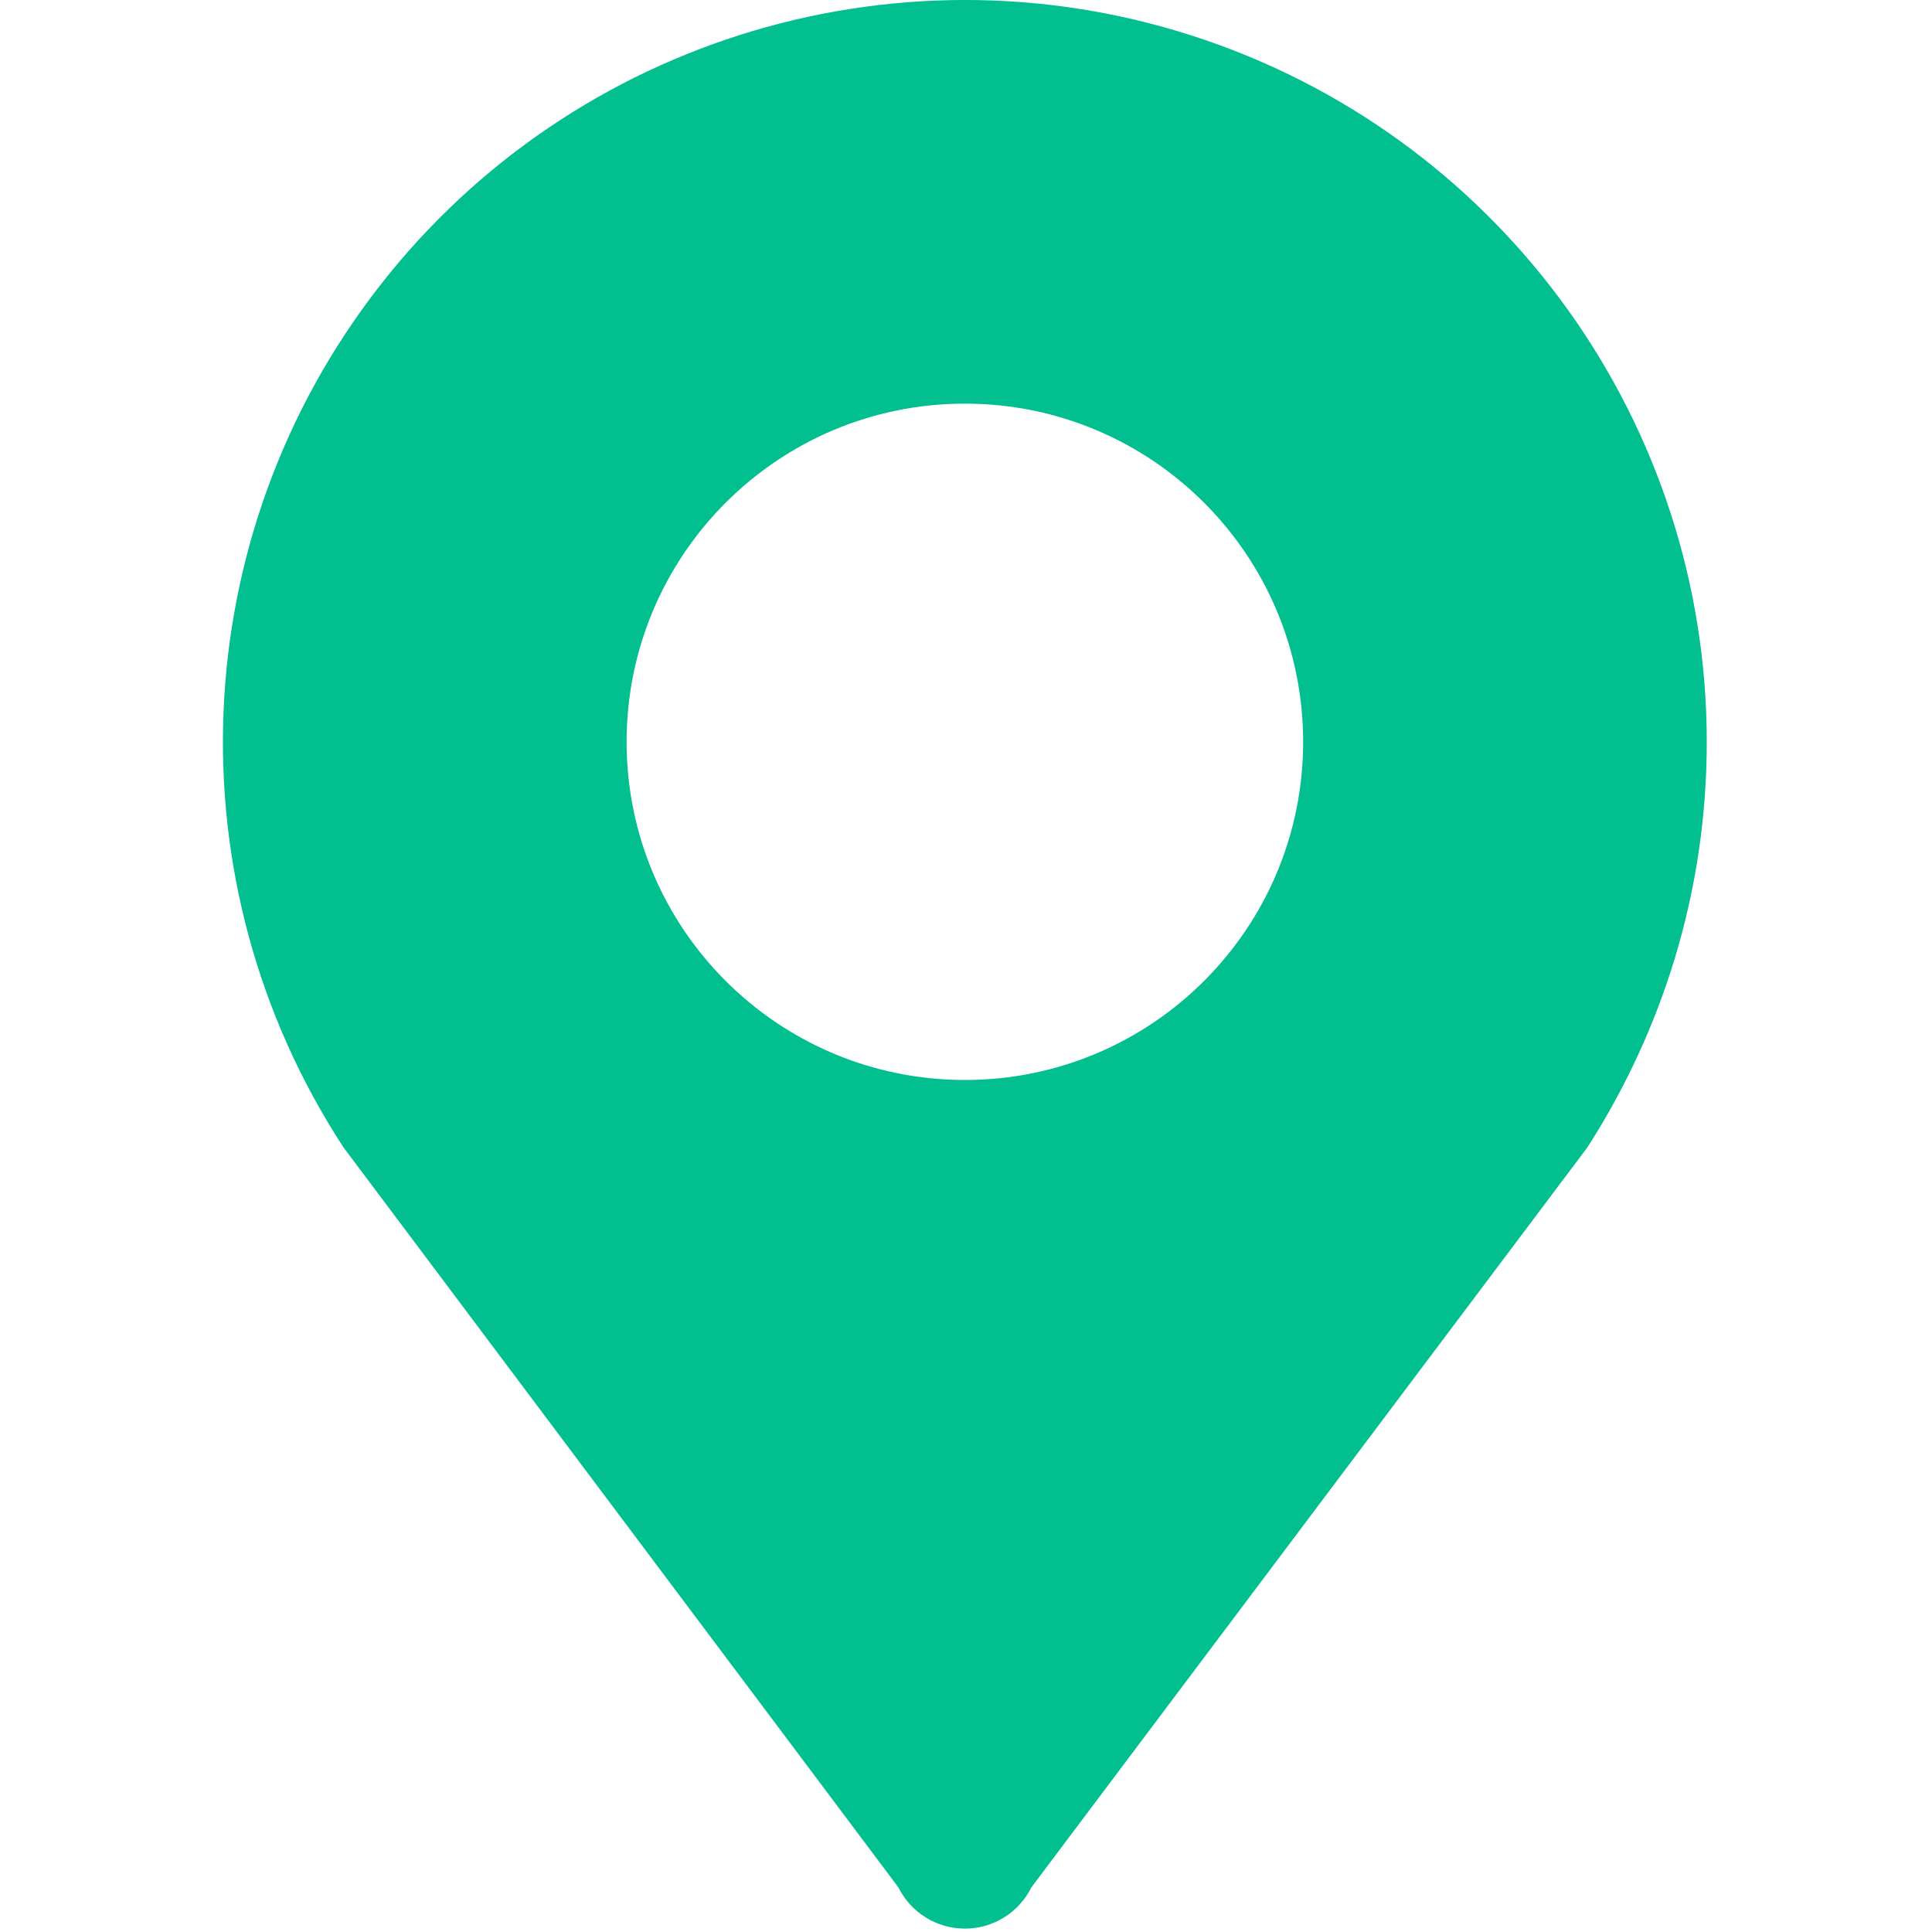 <?xml version="1.0" encoding="UTF-8"?>
<svg width="12px" height="12px" viewBox="0 0 12 12" version="1.1" xmlns="http://www.w3.org/2000/svg" xmlns:xlink="http://www.w3.org/1999/xlink">
    <title>导航地址备份 7</title>
    <g id="页面-1" stroke="none" stroke-width="1" fill="none" fill-rule="evenodd">
        <g id="7-2" transform="translate(-331, -270)" fill-rule="nonzero">
            <g id="编组-2" transform="translate(16, 100)">
                <g id="编组-3" transform="translate(16, 64)">
                    <g id="导航地址备份-7" transform="translate(299, 106)">
                        <rect id="矩形" fill="#000000" opacity="0" x="0" y="0.001" width="11.999" height="11.999"></rect>
                        <path d="M5.993,2.507 C7.153,2.507 8.094,3.447 8.094,4.608 C8.094,5.768 7.153,6.708 5.993,6.708 C4.833,6.708 3.892,5.768 3.892,4.608 C3.892,3.447 4.833,2.507 5.993,2.507 Z M10.601,4.609 C10.601,2.641 9.352,0.89 7.49,0.25 C5.629,-0.389 3.567,0.224 2.358,1.776 C1.148,3.329 1.058,5.478 2.133,7.126 L5.58,11.723 C5.658,11.88 5.818,11.979 5.993,11.979 C6.168,11.979 6.328,11.88 6.406,11.723 L9.86,7.126 C10.325,6.401 10.601,5.539 10.601,4.609 Z" id="形状" fill="#01BF8E"></path>
                    </g>
                </g>
            </g>
        </g>
    </g>
</svg>